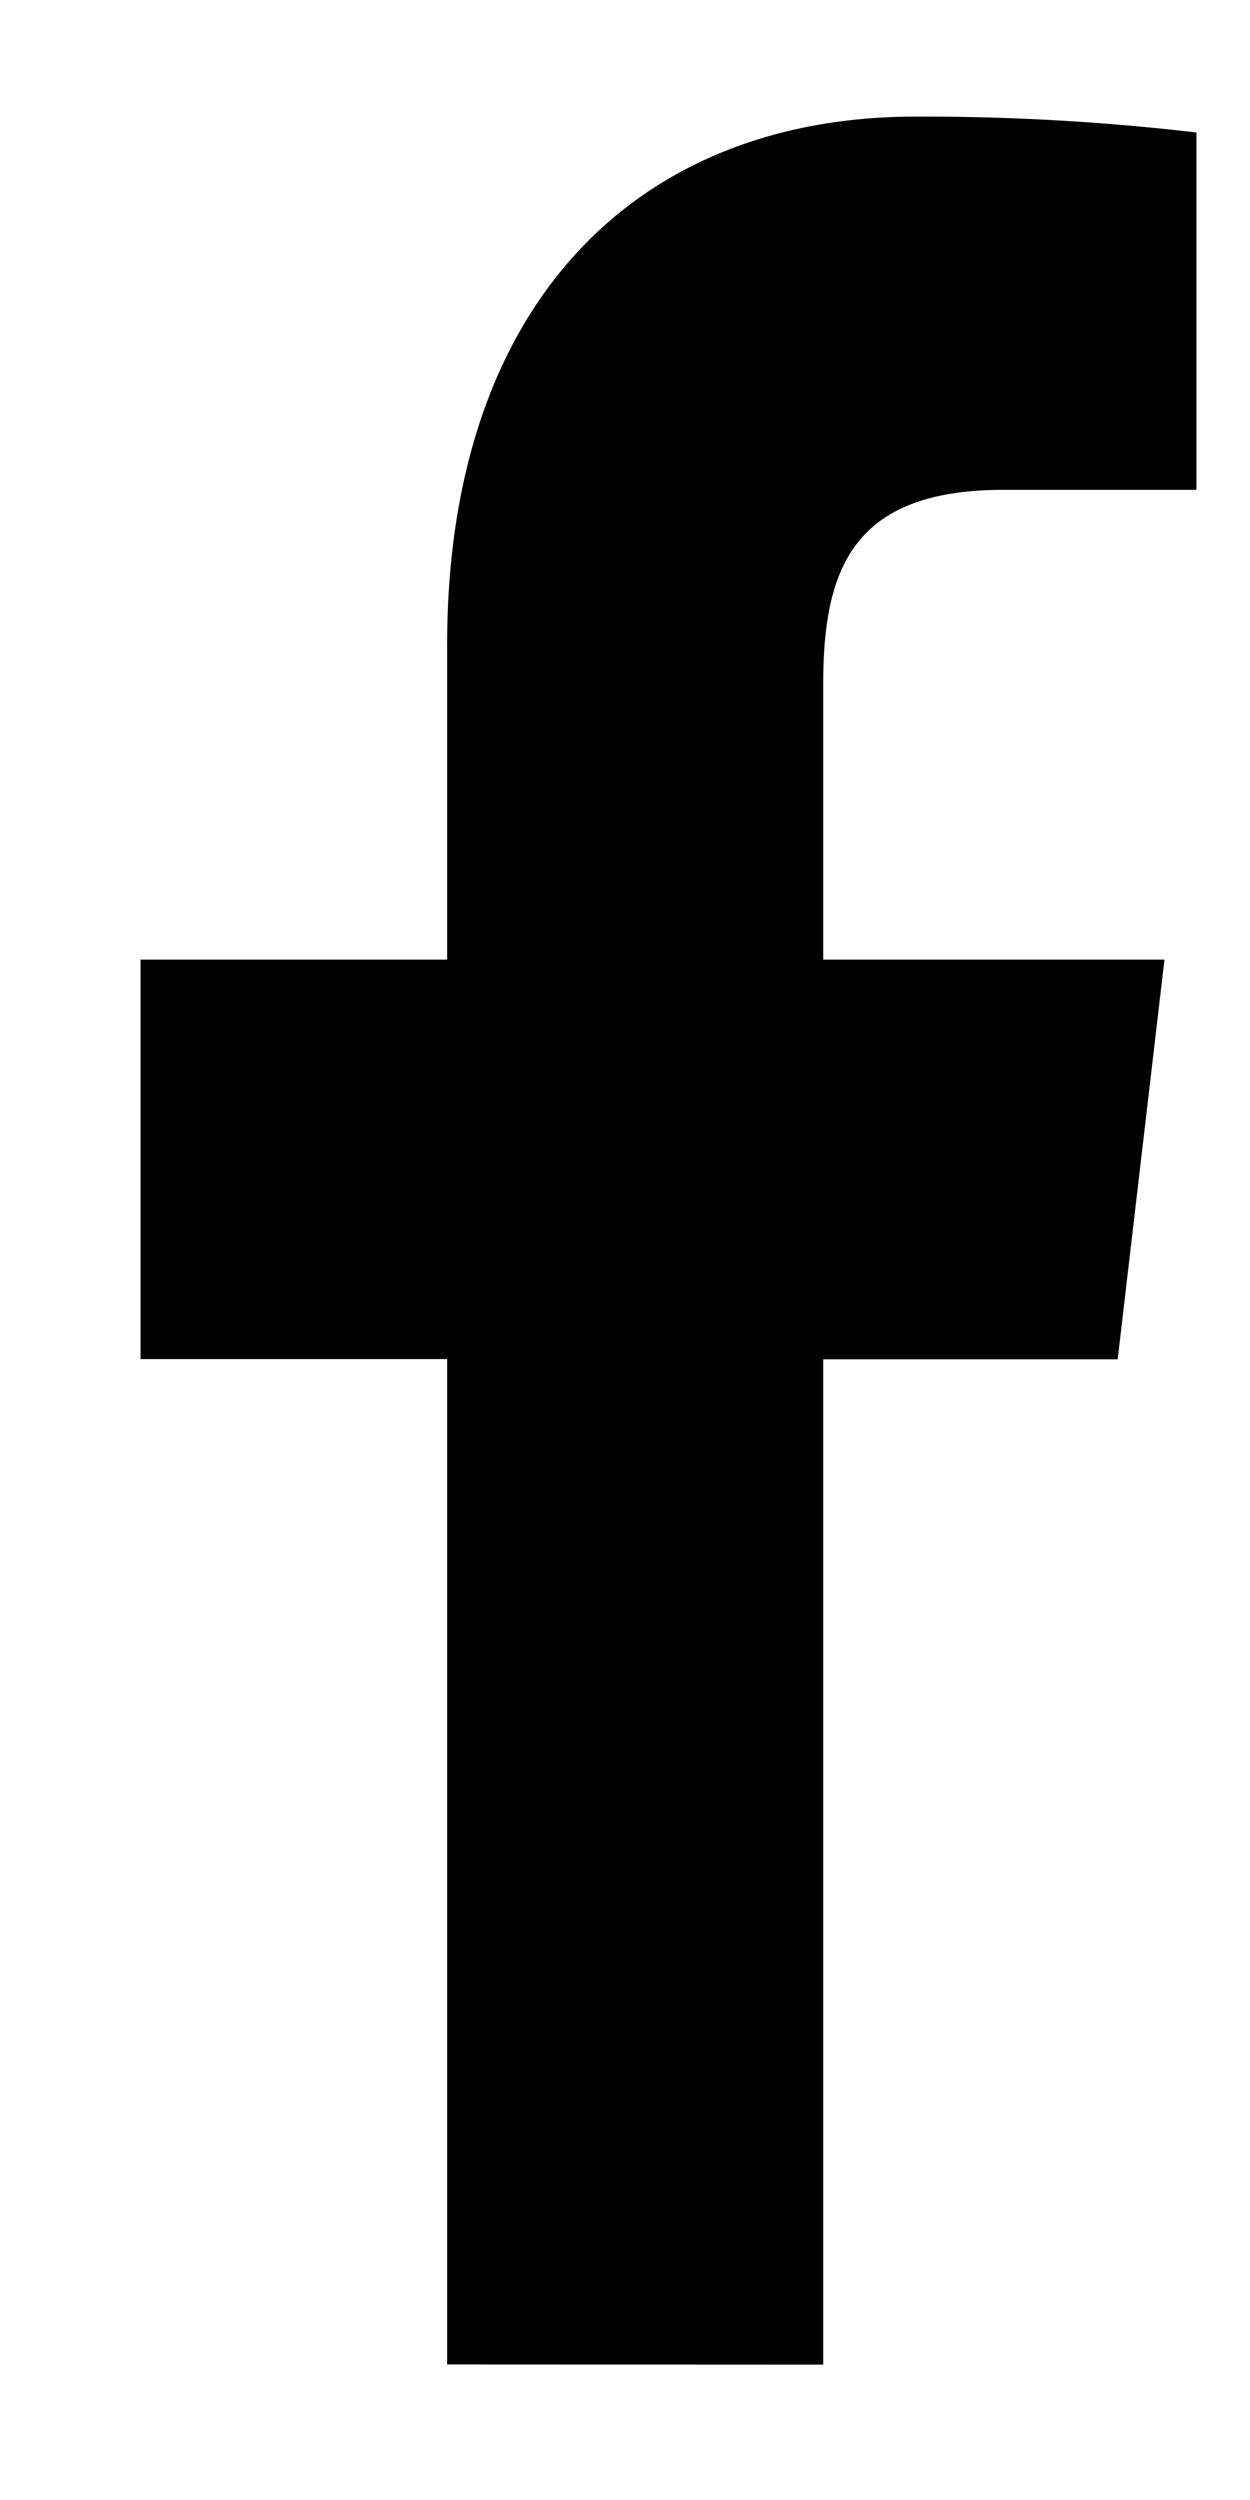 <svg xmlns="http://www.w3.org/2000/svg" width="7" height="14">
    <path fill-rule="evenodd" d="M5.621 2.743H6.7V.742A13.14 13.14 0 0 0 5.127.653c-1.556 0-2.623 1.042-2.623 2.958v1.763H.787v2.237h1.717v5.63l2.106.001v-5.63h1.649l.262-2.238H4.61V3.833c0-.647.164-1.09 1.011-1.09z"/>
</svg>

